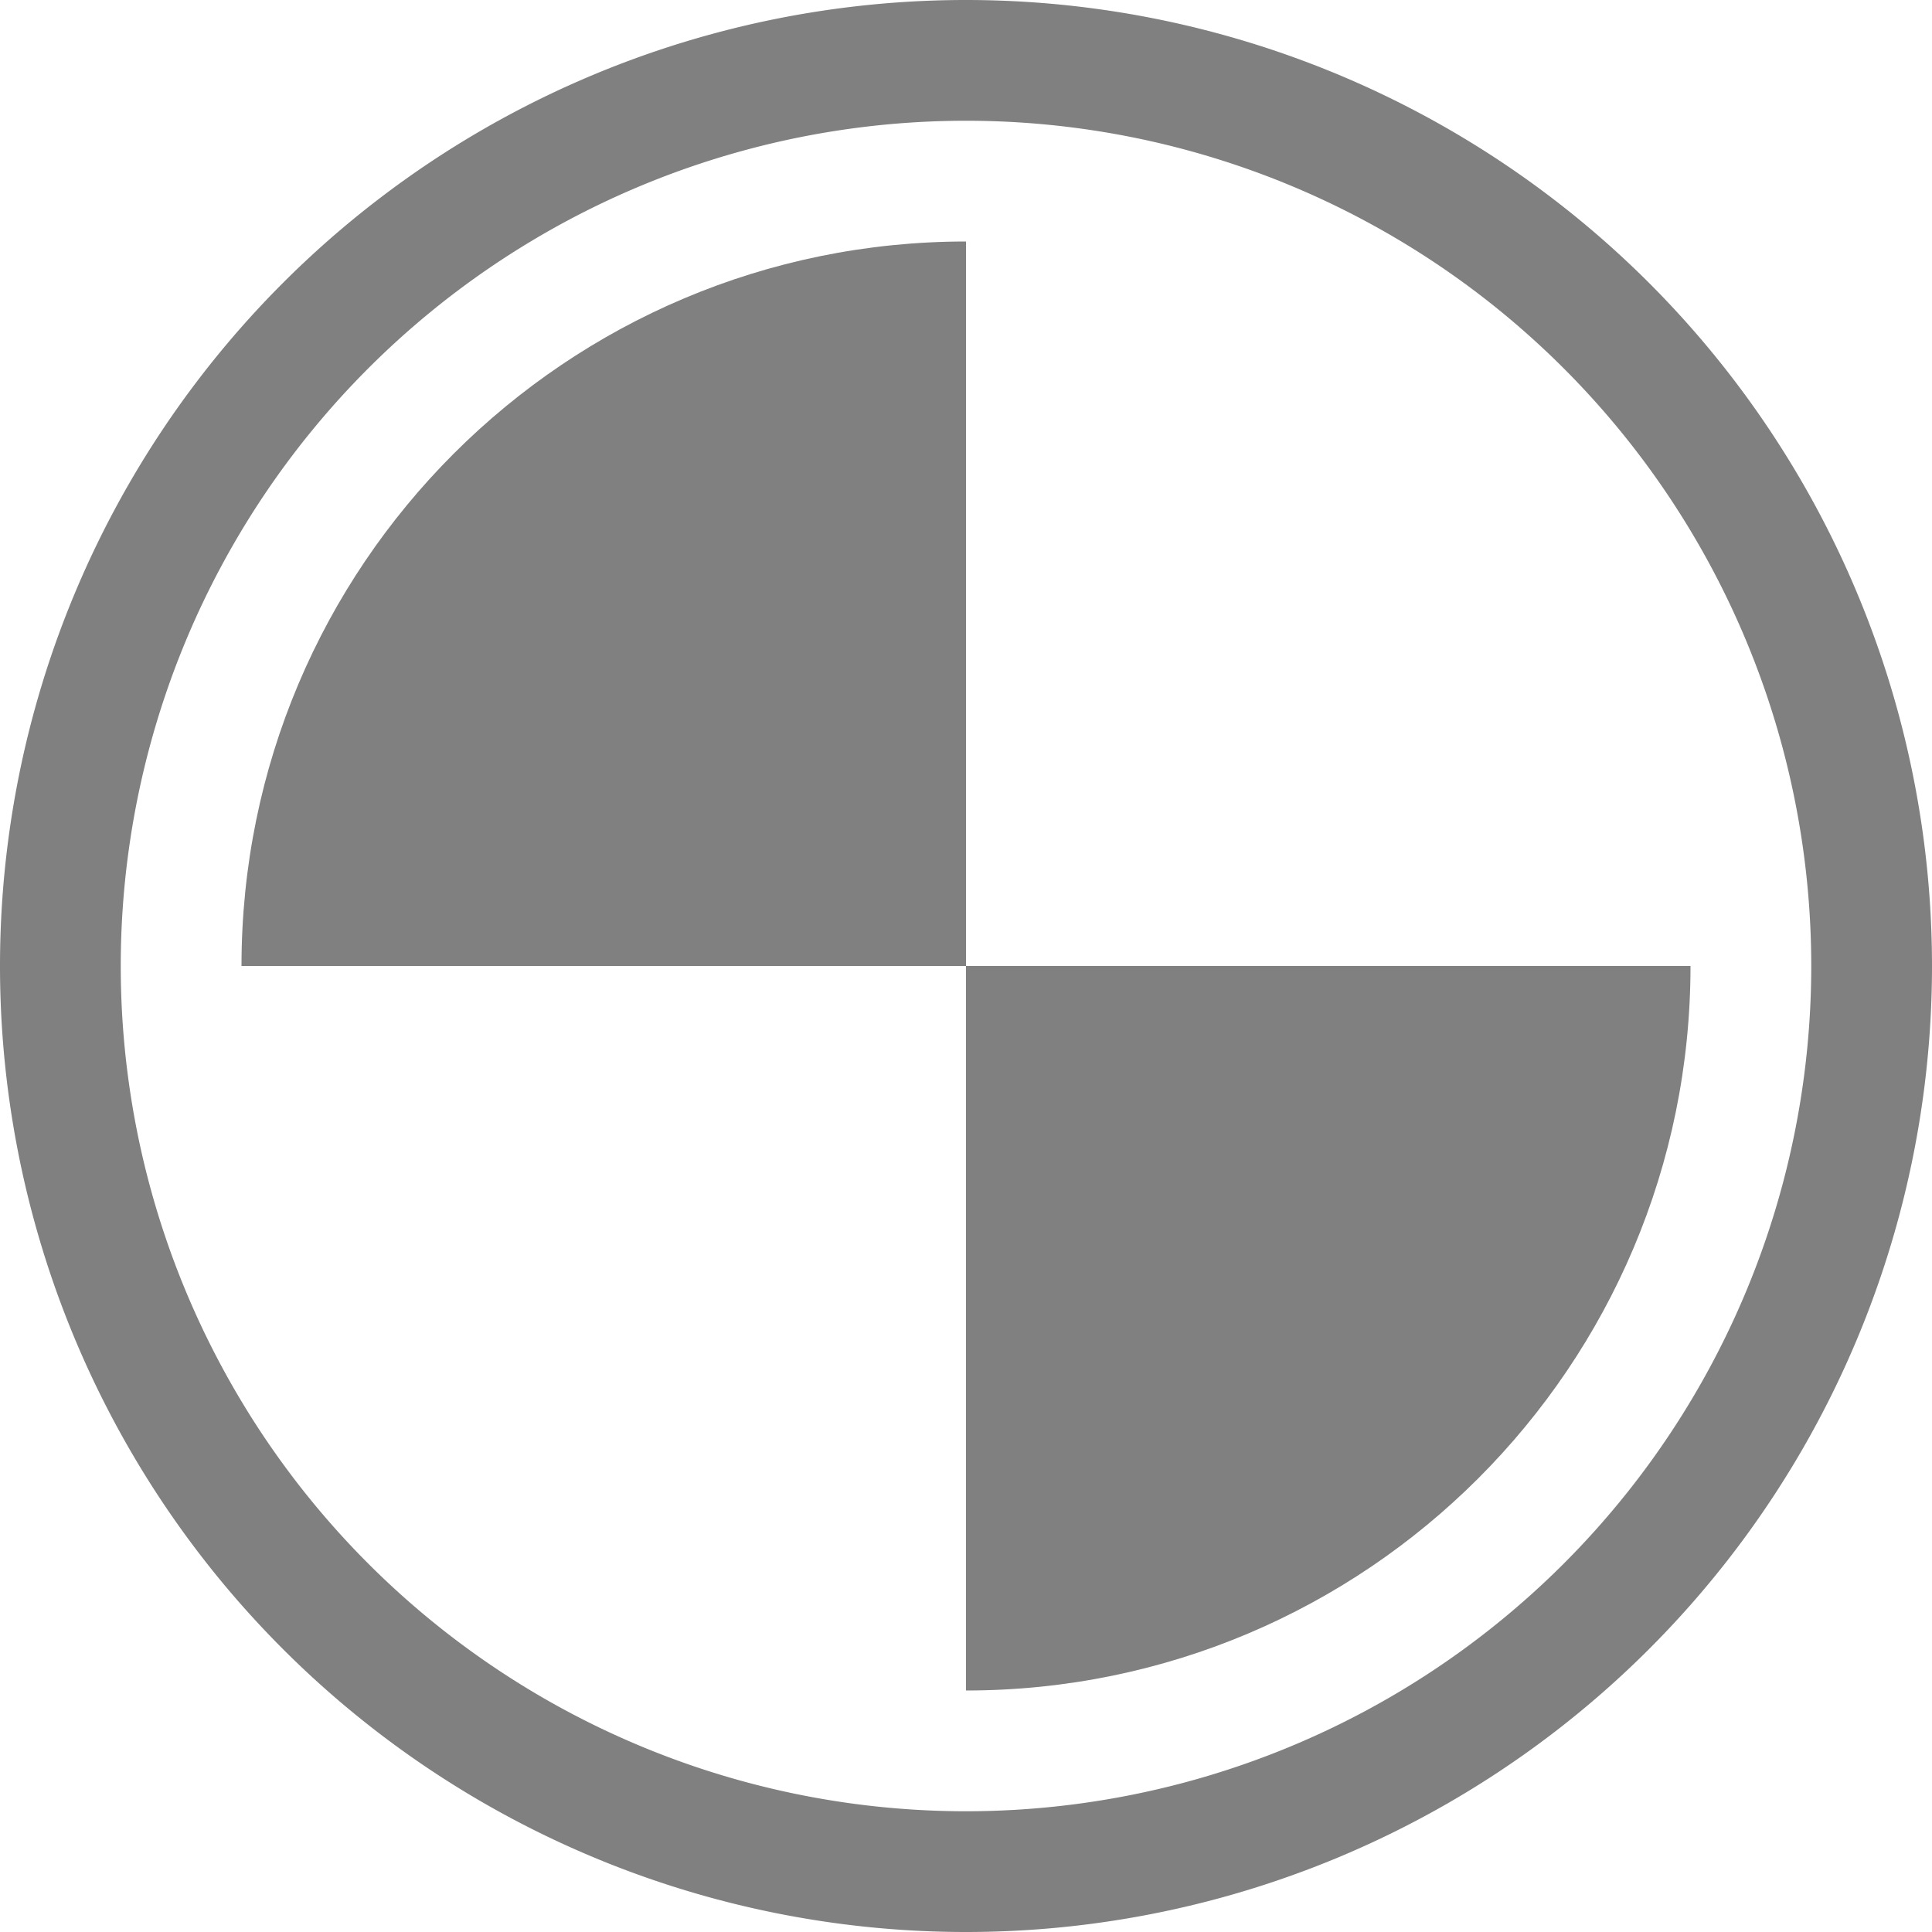 <?xml version="1.0" encoding="UTF-8" standalone="no"?>
<svg
   height="16"
   width="16"
   version="1.1"
   id="svg8"
   sodipodi:docname="test-symbolic.svg"
   inkscape:version="1.2 (1:1.2.1+202207142221+cd75a1ee6d)"
   xmlns:inkscape="http://www.inkscape.org/namespaces/inkscape"
   xmlns:sodipodi="http://sodipodi.sourceforge.net/DTD/sodipodi-0.dtd"
   xmlns="http://www.w3.org/2000/svg"
   xmlns:svg="http://www.w3.org/2000/svg">
  <defs
     id="defs12" />
  <sodipodi:namedview
     id="namedview10"
     pagecolor="#ffffff"
     bordercolor="#666666"
     borderopacity="1.0"
     inkscape:showpageshadow="2"
     inkscape:pageopacity="0.0"
     inkscape:pagecheckerboard="0"
     inkscape:deskcolor="#d1d1d1"
     showgrid="false"
     inkscape:zoom="5.6568542"
     inkscape:cx="32.173359"
     inkscape:cy="41.277358"
     inkscape:window-width="1920"
     inkscape:window-height="1016"
     inkscape:window-x="0"
     inkscape:window-y="0"
     inkscape:window-maximized="1"
     inkscape:current-layer="svg8">
    <inkscape:grid
       type="xygrid"
       id="grid241" />
  </sodipodi:namedview>
  <path
     id="path349"
     style="opacity:1;fill:#808080;fill-rule:evenodd;stroke:none;stroke-width:2;stroke-linecap:round;stroke-linejoin:round"
     d="M 8 0 A 8 8 0 0 0 0 8 A 8 8 0 0 0 8 16 A 8 8 0 0 0 16 8 A 8 8 0 0 0 8 0 z M 8 1 A 7 7 0 0 1 15 8 A 7 7 0 0 1 8 15 A 7 7 0 0 1 1 8 A 7 7 0 0 1 8 1 z " />
  <path
     id="rect463"
     style="opacity:1;fill:#808080;fill-rule:evenodd;stroke:none;stroke-width:2;stroke-linecap:round;stroke-linejoin:round"
     d="m 8,2 c -3.314,0 -6,2.686 -6,6 h 6 z"
     sodipodi:nodetypes="cccc" />
  <path
     id="rect465"
     style="opacity:1;fill:#808080;fill-rule:evenodd;stroke:none;stroke-width:2;stroke-linecap:round;stroke-linejoin:round"
     d="m 8,8 v 6 c 3.314,0 6,-2.686 6,-6 z"
     sodipodi:nodetypes="cccc" />
</svg>
